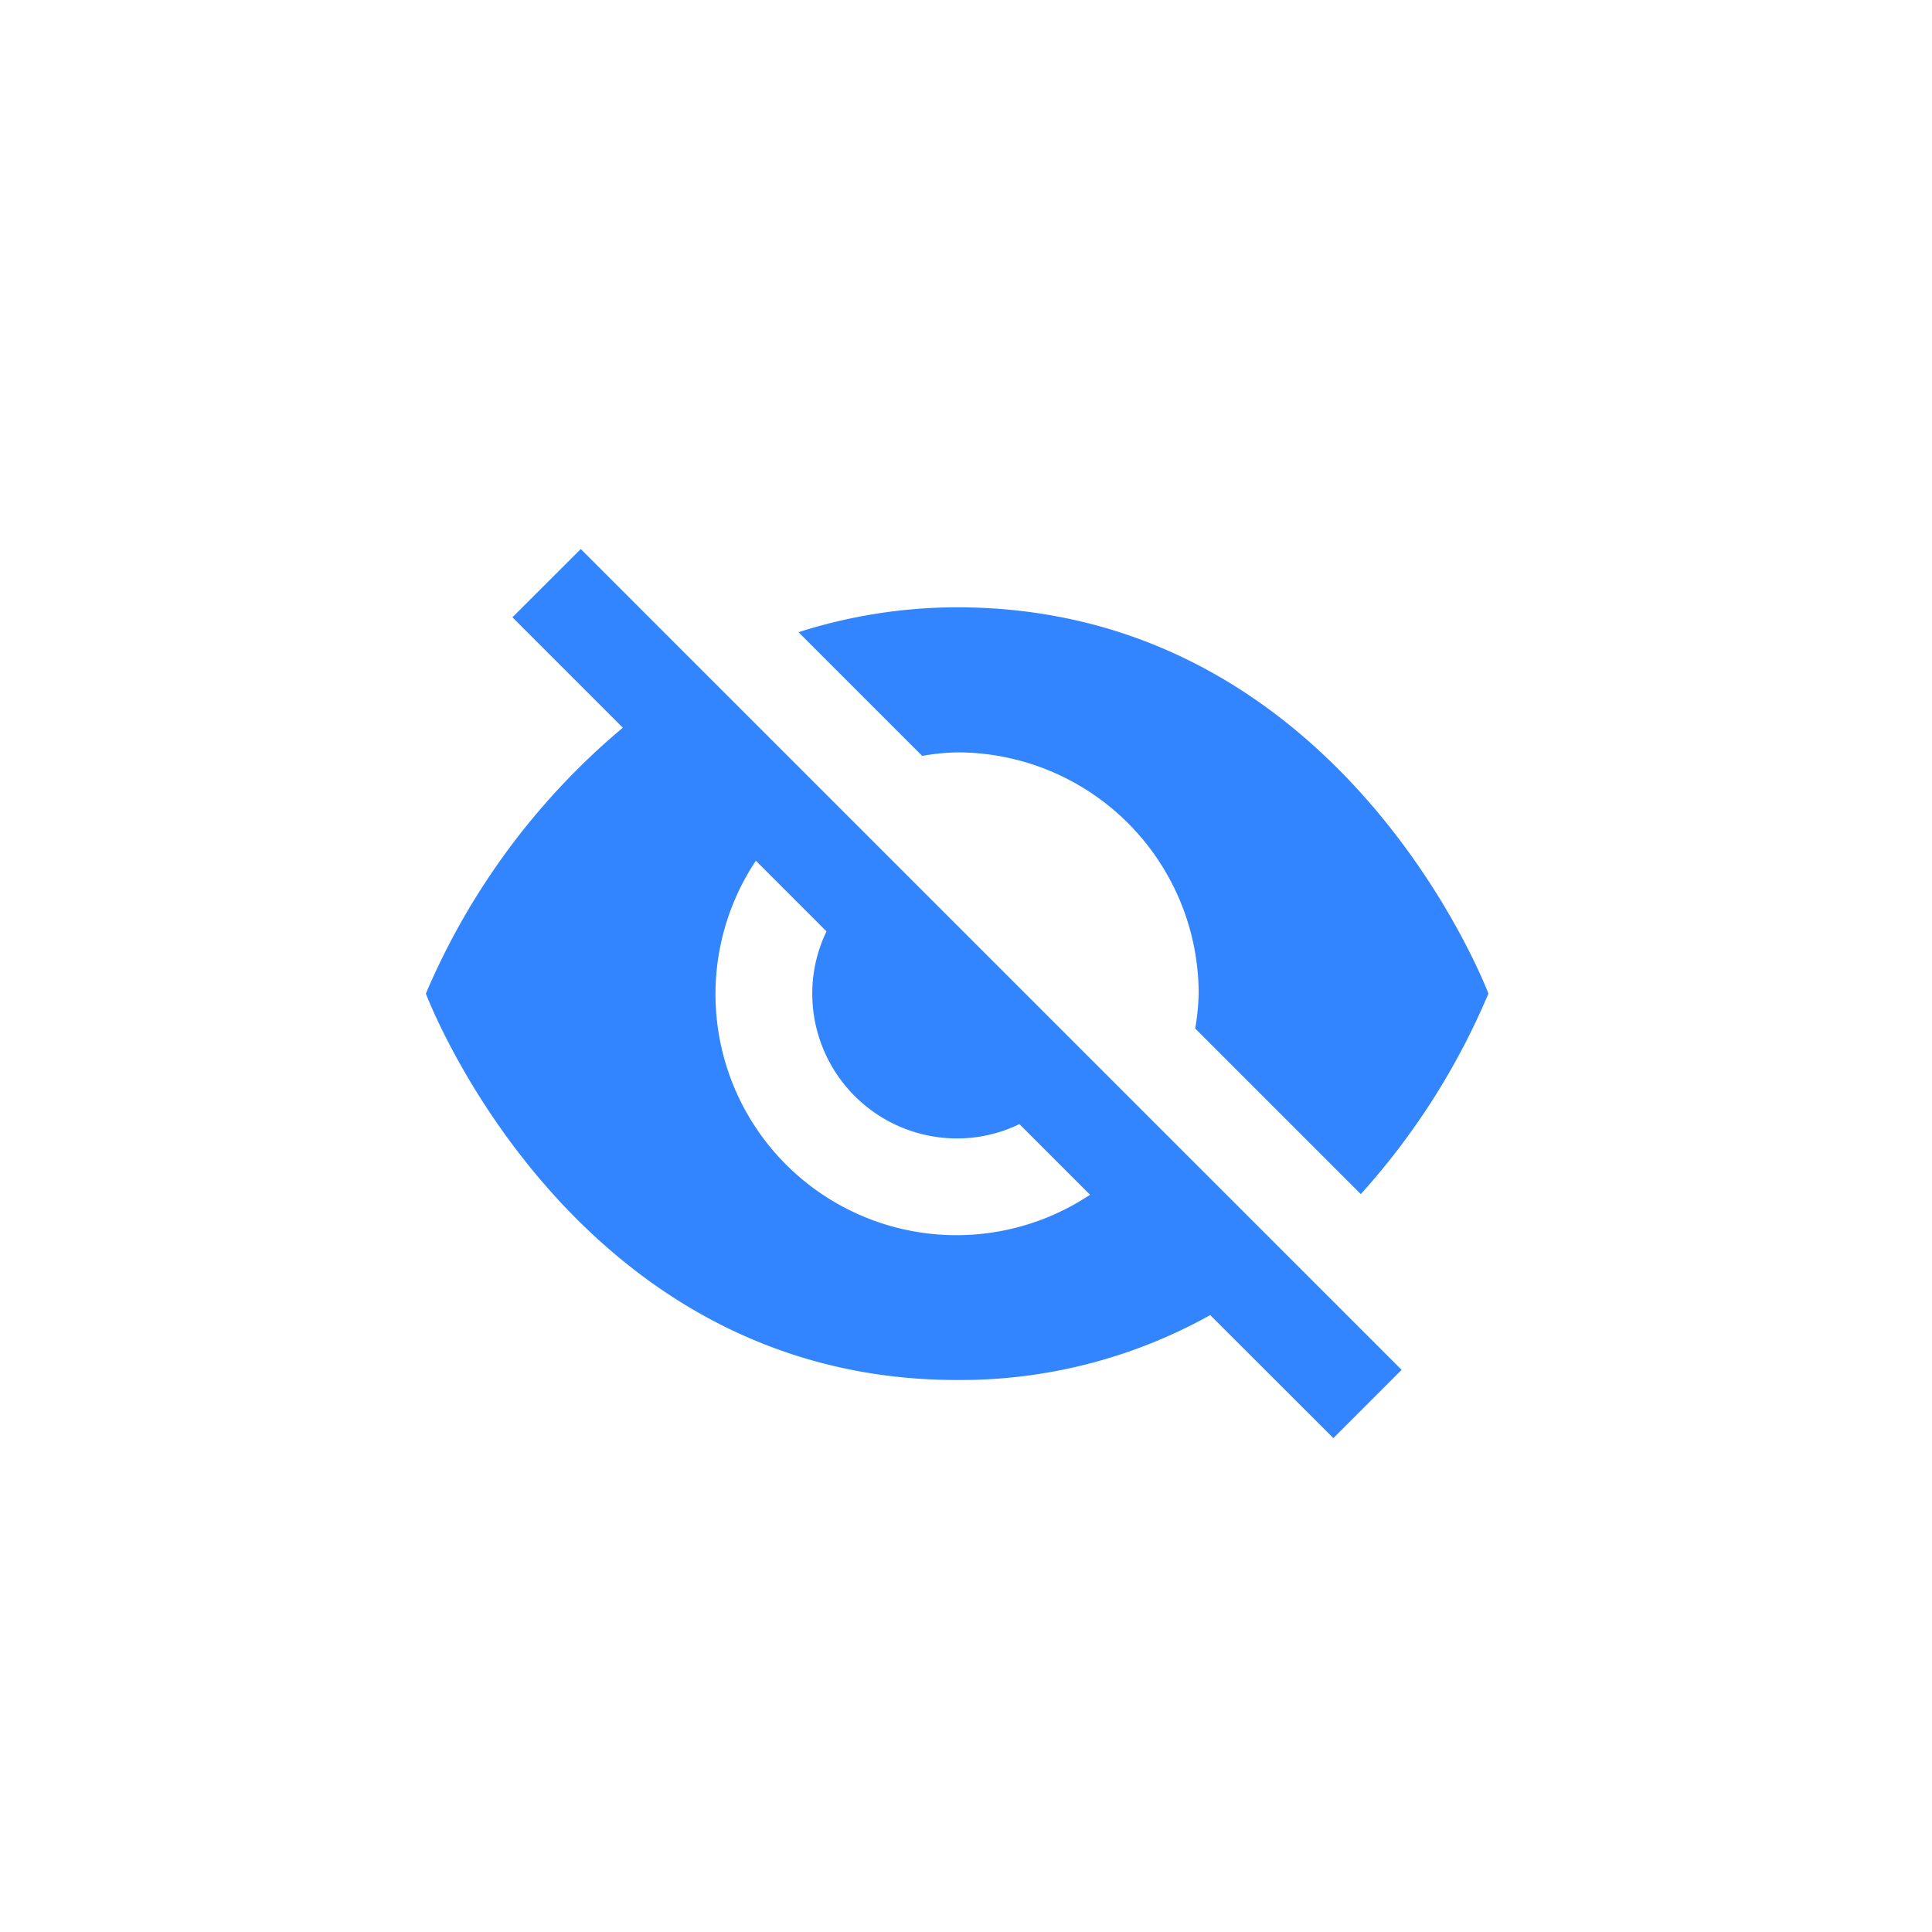 <svg id="ic_notification_hide" xmlns="http://www.w3.org/2000/svg" width="35" height="35" viewBox="0 0 35 35">
  <rect id="Bounds" width="35" height="35" fill="none"/>
  <path id="ic_notification_hide-2" data-name="ic_notification_hide" d="M3.806,2.793,2.568,4.03l2,2A12.835,12.835,0,0,0,1,10.847s2.624,7,9.623,7a9.283,9.283,0,0,0,4.586-1.176L17.44,18.9l1.237-1.237Zm6.817,1.056A9.439,9.439,0,0,0,7.751,4.3l2.24,2.24a4.3,4.3,0,0,1,.632-.063A4.374,4.374,0,0,1,15,10.847a4.3,4.3,0,0,1-.063.632l3,3a12.89,12.89,0,0,0,2.312-3.632S17.621,3.849,10.623,3.849ZM6.978,8.44l1.28,1.28A2.578,2.578,0,0,0,8,10.847a2.624,2.624,0,0,0,2.624,2.624,2.578,2.578,0,0,0,1.128-.26l1.28,1.28A4.365,4.365,0,0,1,6.978,8.44Z" transform="translate(6.715 7.153)" fill="#3384ff"/>
</svg>
